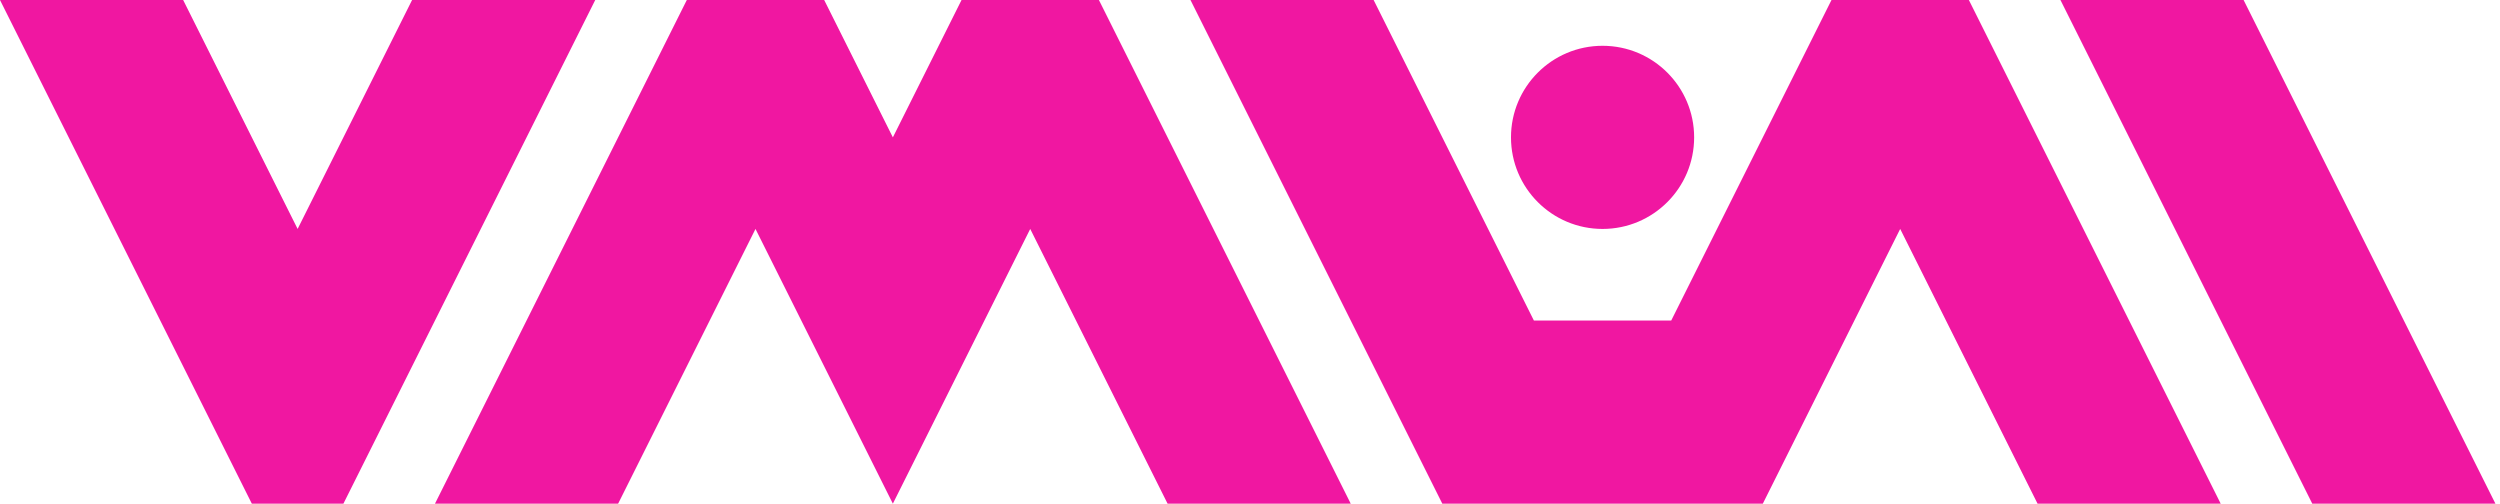 <svg xmlns="http://www.w3.org/2000/svg"  viewBox="0 0 13.65 2.75" fill="rgb(240, 23, 161)">
 <circle cx="8.75" cy=".75" r=".5" />
 <path d="m0 0 1.125 2.25.25.5h.5L3.25 0h-1l-.625 1.25L1 0H0zm3.75 0L2.375 2.75h1l.75-1.5.25.5.5 1 .5-1 .25-.5.75 1.5h1L6.125.25 6 0h-.75l-.375.75-.25-.5L4.5 0h-.75zM6.5 0l.875 1.75.5 1h1.75l.5-1 .25-.5.75 1.5h1l-1.25-2.5L10.75 0H10l-.875 1.75h-.75L7.5 0h-1zm4.75 0 1.375 2.75h1L12.25 0h-1z" />
</svg>